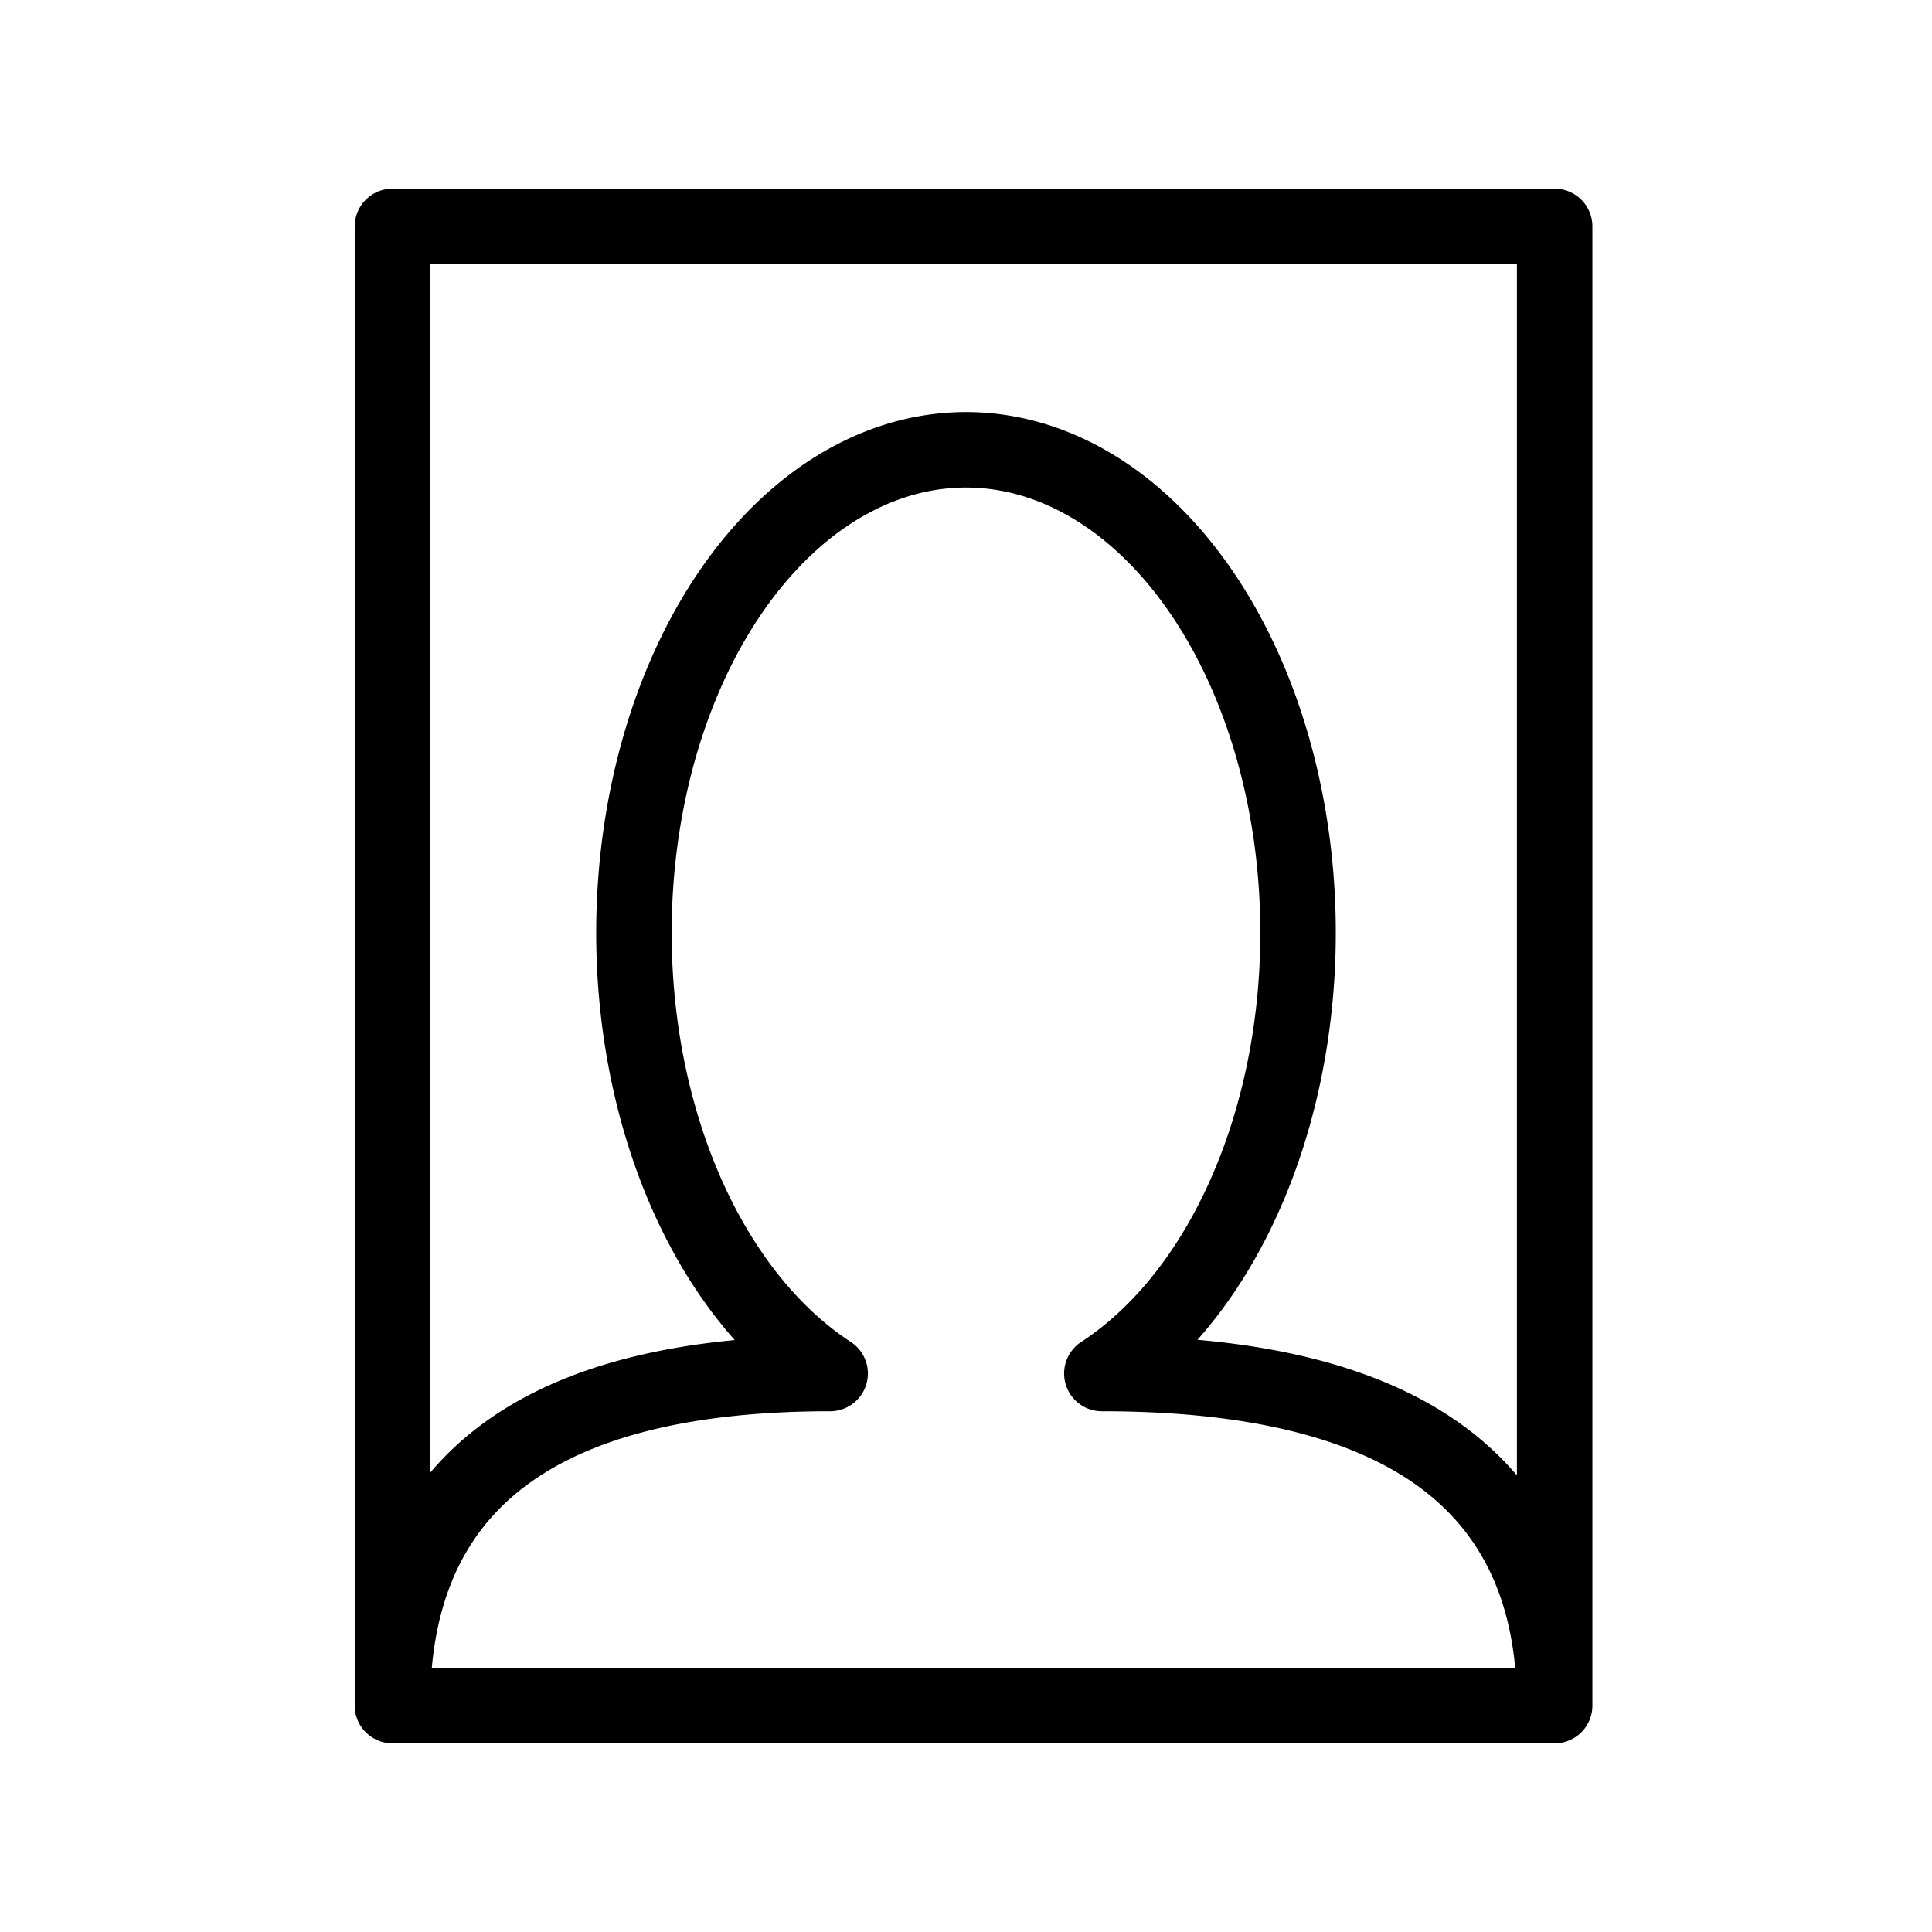 <svg xmlns="http://www.w3.org/2000/svg" viewBox="0 0 128 128" fill="none" stroke="currentColor" stroke-width="5" stroke-linejoin="round"><path d="M26 113h77V15H26Zq0-22 29-22a32 22 90 1118 0q30 0 30 22Z"/></svg>